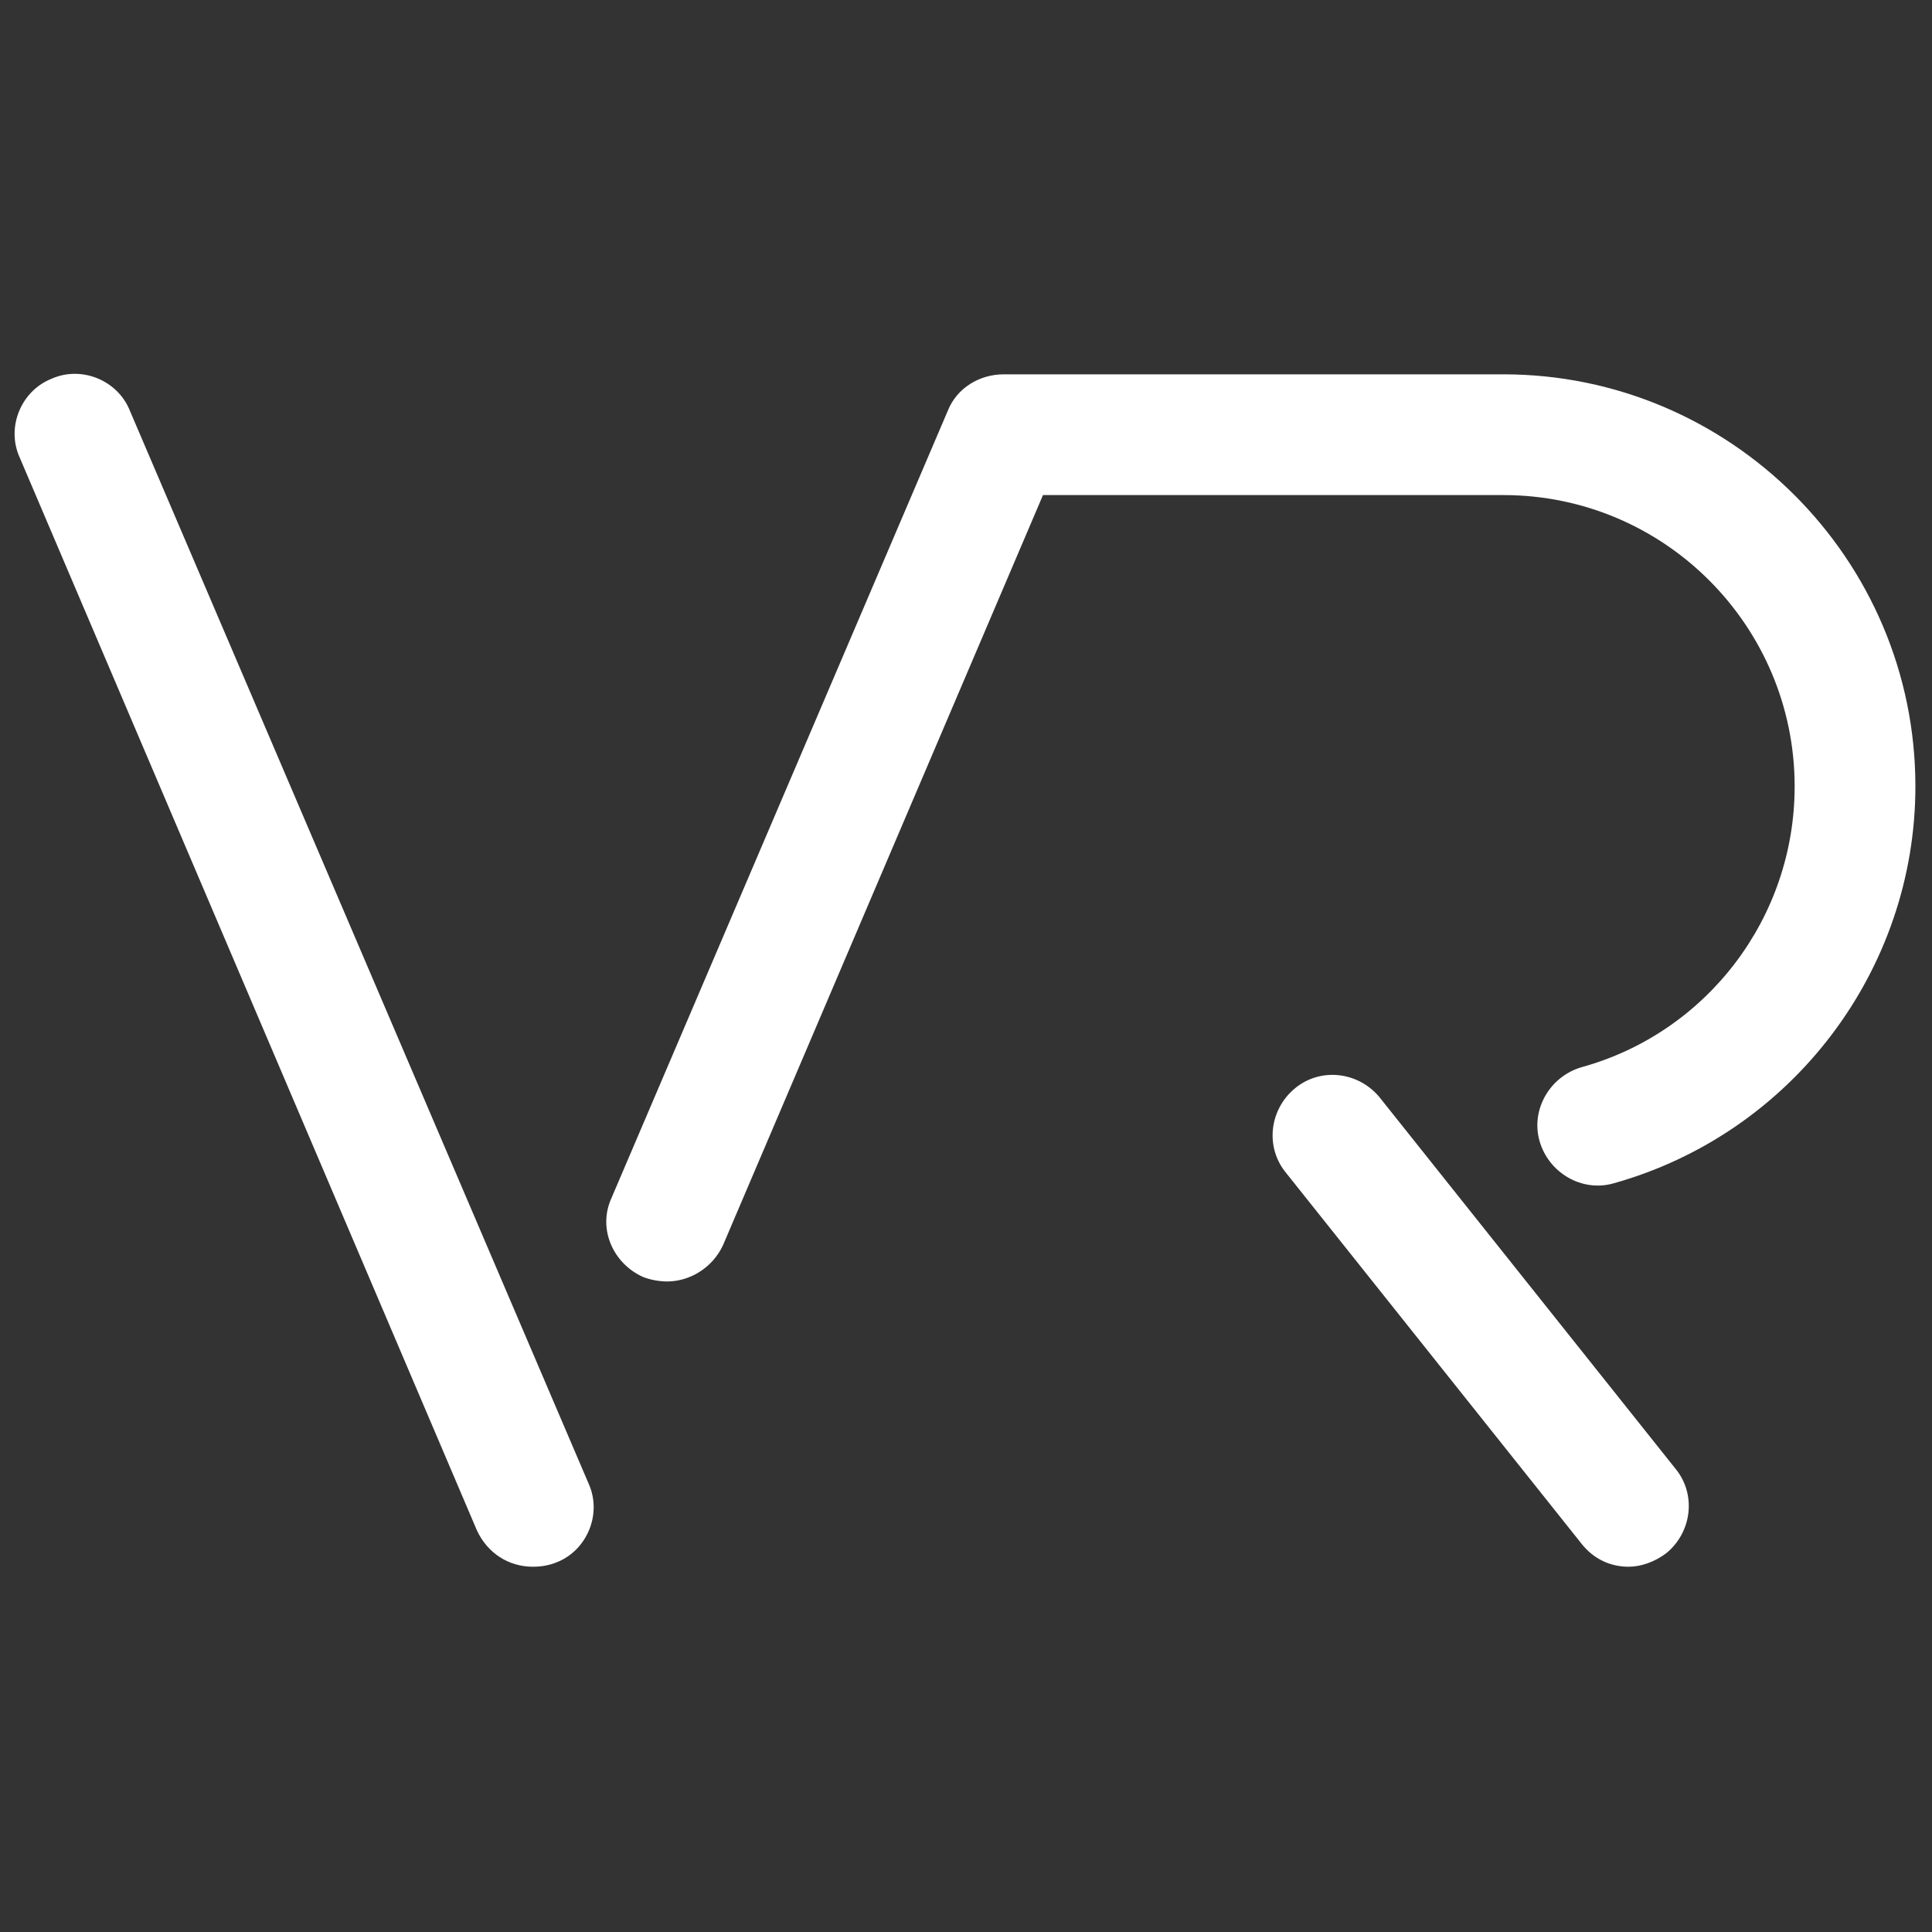 <?xml version="1.0" encoding="utf-8"?>
<!-- Generator: Adobe Illustrator 21.1.0, SVG Export Plug-In . SVG Version: 6.00 Build 0)  -->
<svg version="1.1" id="Layer_2" xmlns="http://www.w3.org/2000/svg" xmlns:xlink="http://www.w3.org/1999/xlink" x="0px" y="0px"
	 viewBox="0 0 128 128" style="enable-background:new 0 0 128 128;" xml:space="preserve">
<rect x="0" y="0" width="128" height="128" fill="#333333" stroke="none"/>
<style type="text/css">
	.st0{fill:#FFFFFF;}
</style>
<g>
	<path class="st0" d="M35.3,103.8c-1.6,0-3-0.9-3.7-2.4L1.3,30.3c-0.9-2,0.1-4.4,2.1-5.2c2-0.9,4.4,0.1,5.2,2.1L39,98.3
		c0.9,2-0.1,4.4-2.1,5.2C36.4,103.7,35.9,103.8,35.3,103.8z"/>
</g>
<g>
	<path class="st0" d="M107.9,103.8c-1.2,0-2.3-0.5-3.1-1.5L85.2,77.7c-1.4-1.7-1.1-4.2,0.6-5.6c1.7-1.4,4.2-1.1,5.6,0.6L111,97.3
		c1.4,1.7,1.1,4.2-0.6,5.6C109.6,103.5,108.7,103.8,107.9,103.8z"/>
</g>
<g>
	<path class="st0" d="M44.2,84.9c-0.5,0-1.1-0.1-1.6-0.3c-2-0.9-3-3.2-2.1-5.2l22.3-52.2c0.6-1.5,2.1-2.4,3.7-2.4h33.1
		c15,0,27.3,12.2,27.3,27.3c0,12.2-8.2,23-20,26.3c-2.1,0.6-4.3-0.7-4.9-2.8s0.7-4.3,2.8-4.9c8.3-2.3,14.1-9.9,14.1-18.6
		c0-10.6-8.6-19.3-19.3-19.3H69.1L47.9,82.5C47.2,84,45.7,84.9,44.2,84.9z"/>
</g>
</svg>
